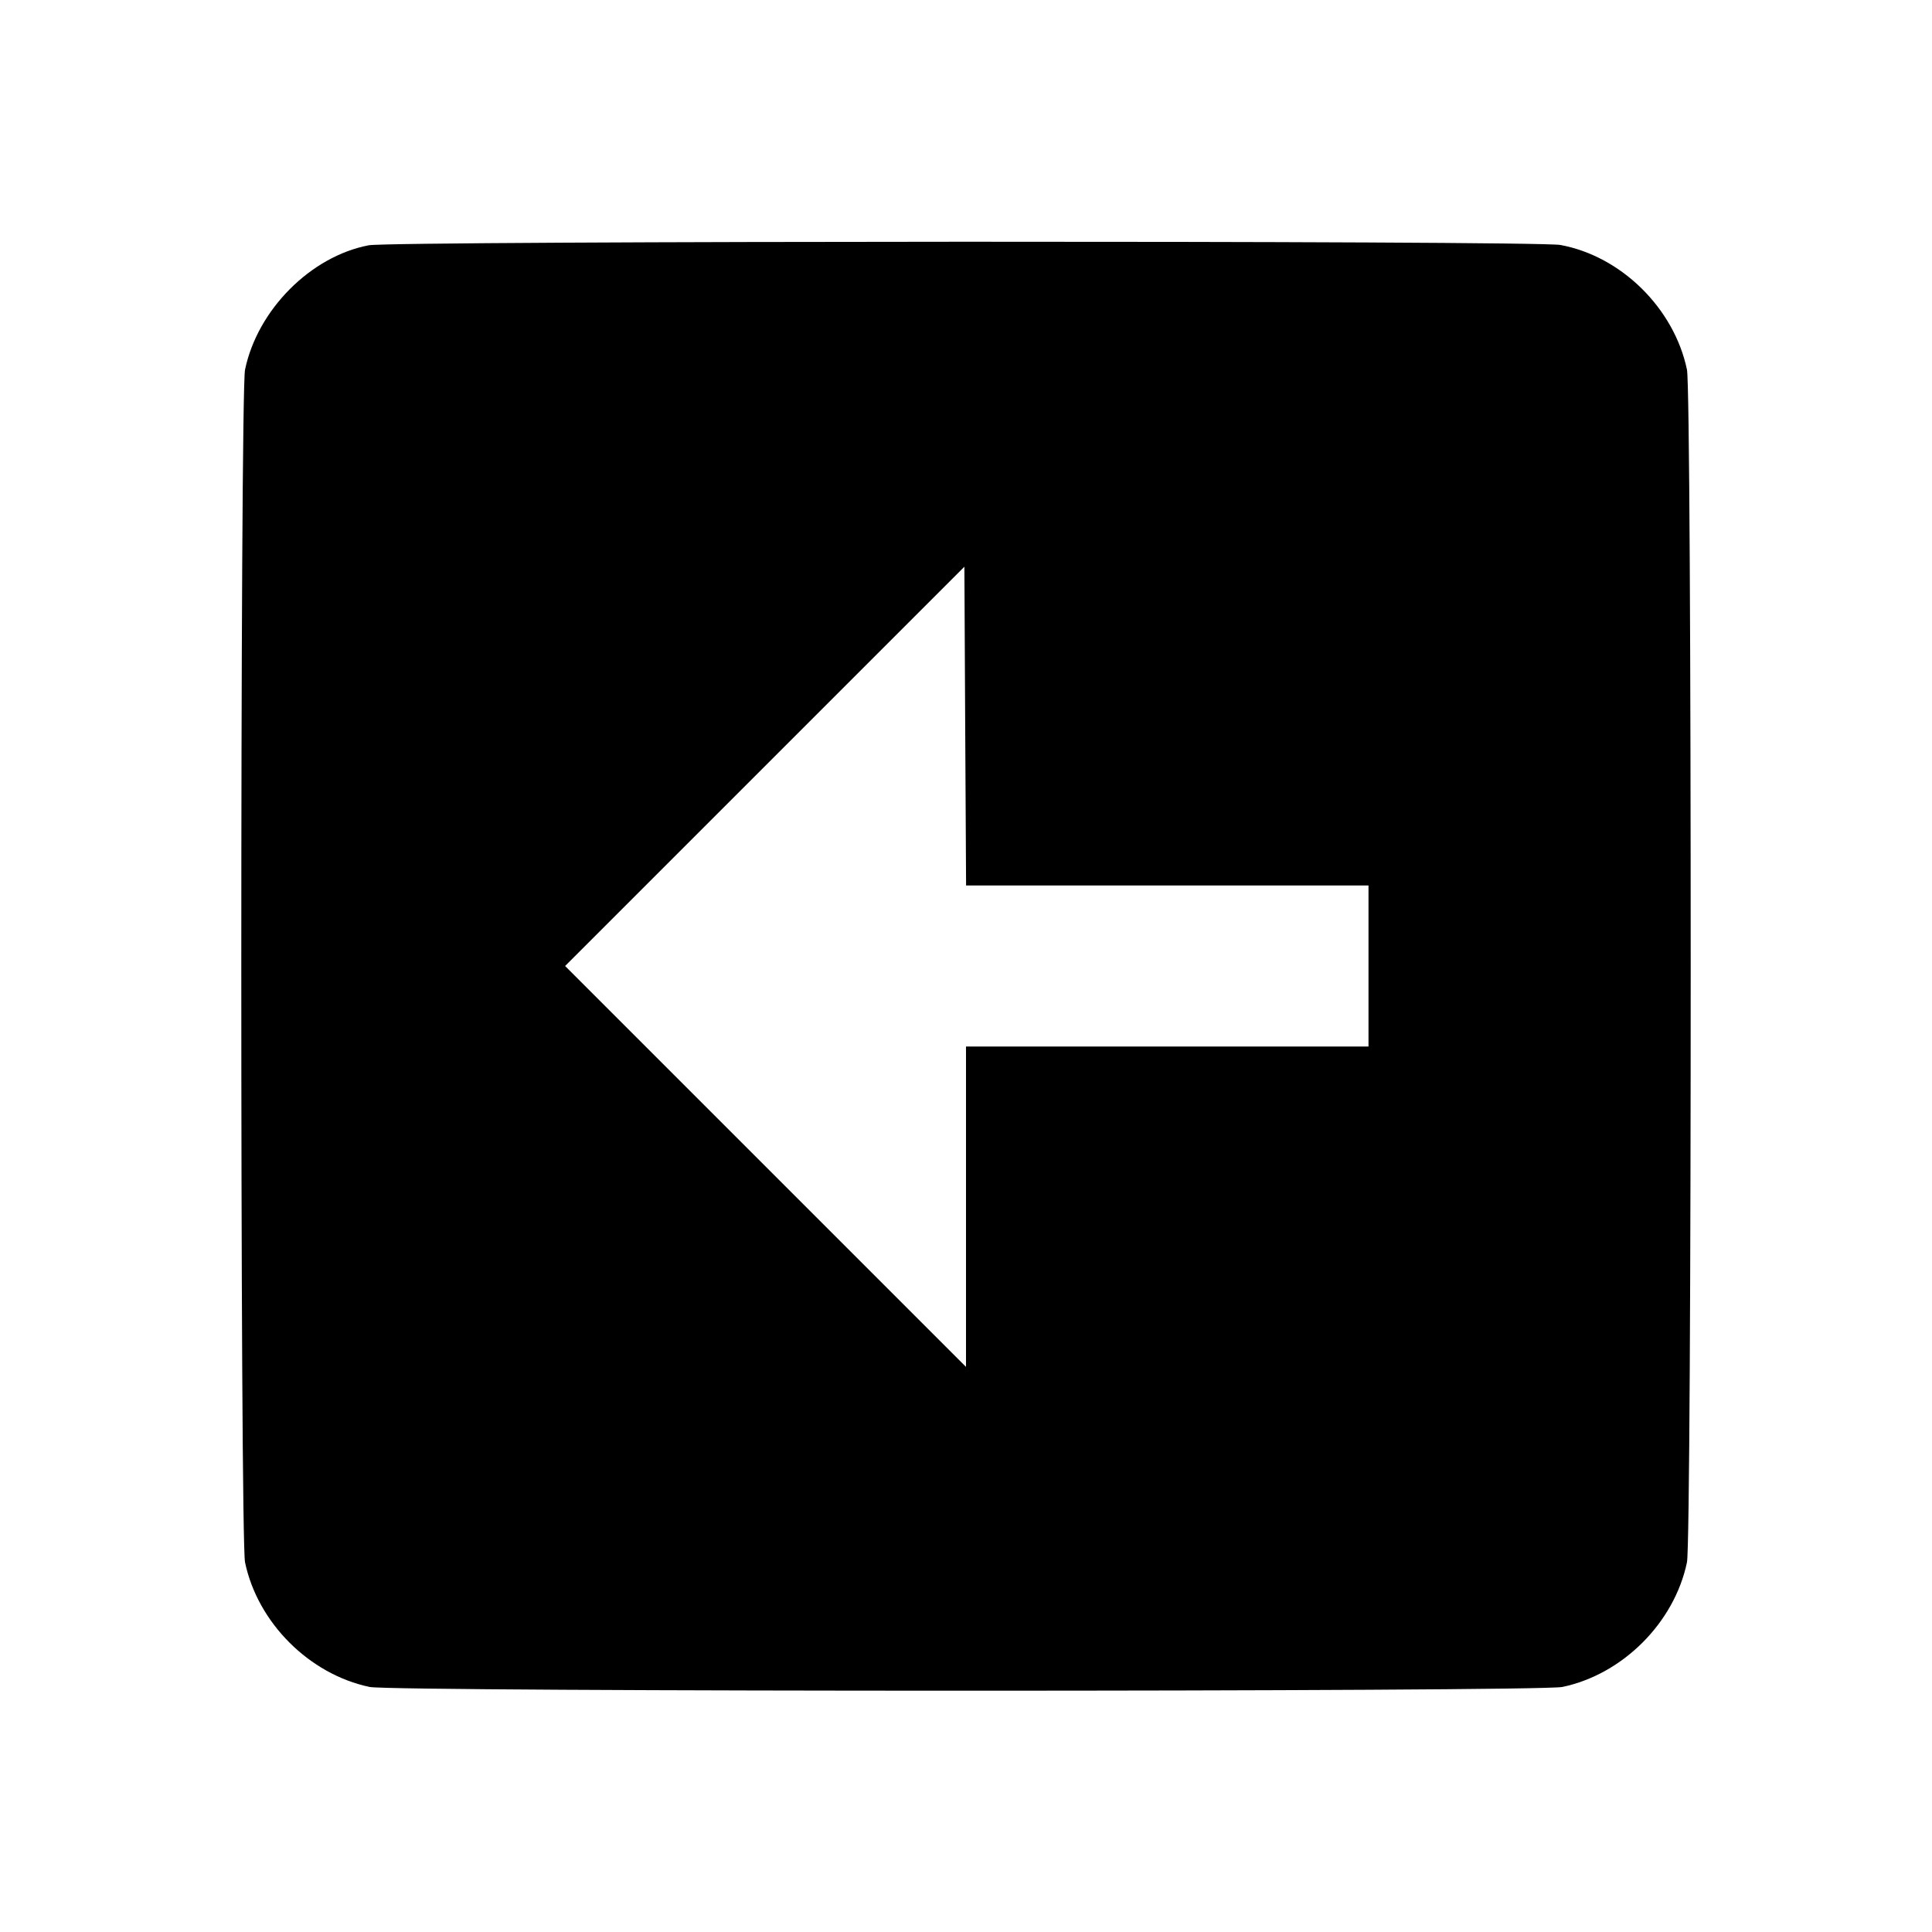 <svg viewBox="0 0 24 24" xmlns="http://www.w3.org/2000/svg"><path d="M4.580 3.047 C 3.859 3.185,3.199 3.848,3.044 4.592 C 2.982 4.892,2.982 19.108,3.044 19.408 C 3.201 20.158,3.842 20.799,4.592 20.956 C 4.892 21.018,19.108 21.018,19.408 20.956 C 20.158 20.799,20.799 20.158,20.956 19.408 C 21.018 19.108,21.018 4.892,20.956 4.592 C 20.797 3.830,20.138 3.181,19.383 3.043 C 19.076 2.987,4.875 2.991,4.580 3.047 M14.500 11.000 L 17.000 11.000 17.000 12.000 L 17.000 13.000 14.500 13.000 L 12.000 13.000 12.000 14.990 L 12.000 16.980 9.510 14.490 L 7.020 12.000 9.500 9.520 L 11.980 7.040 11.990 9.020 L 12.001 11.000 14.500 11.000 " stroke="none" fill-rule="evenodd" fill="black"></path></svg>